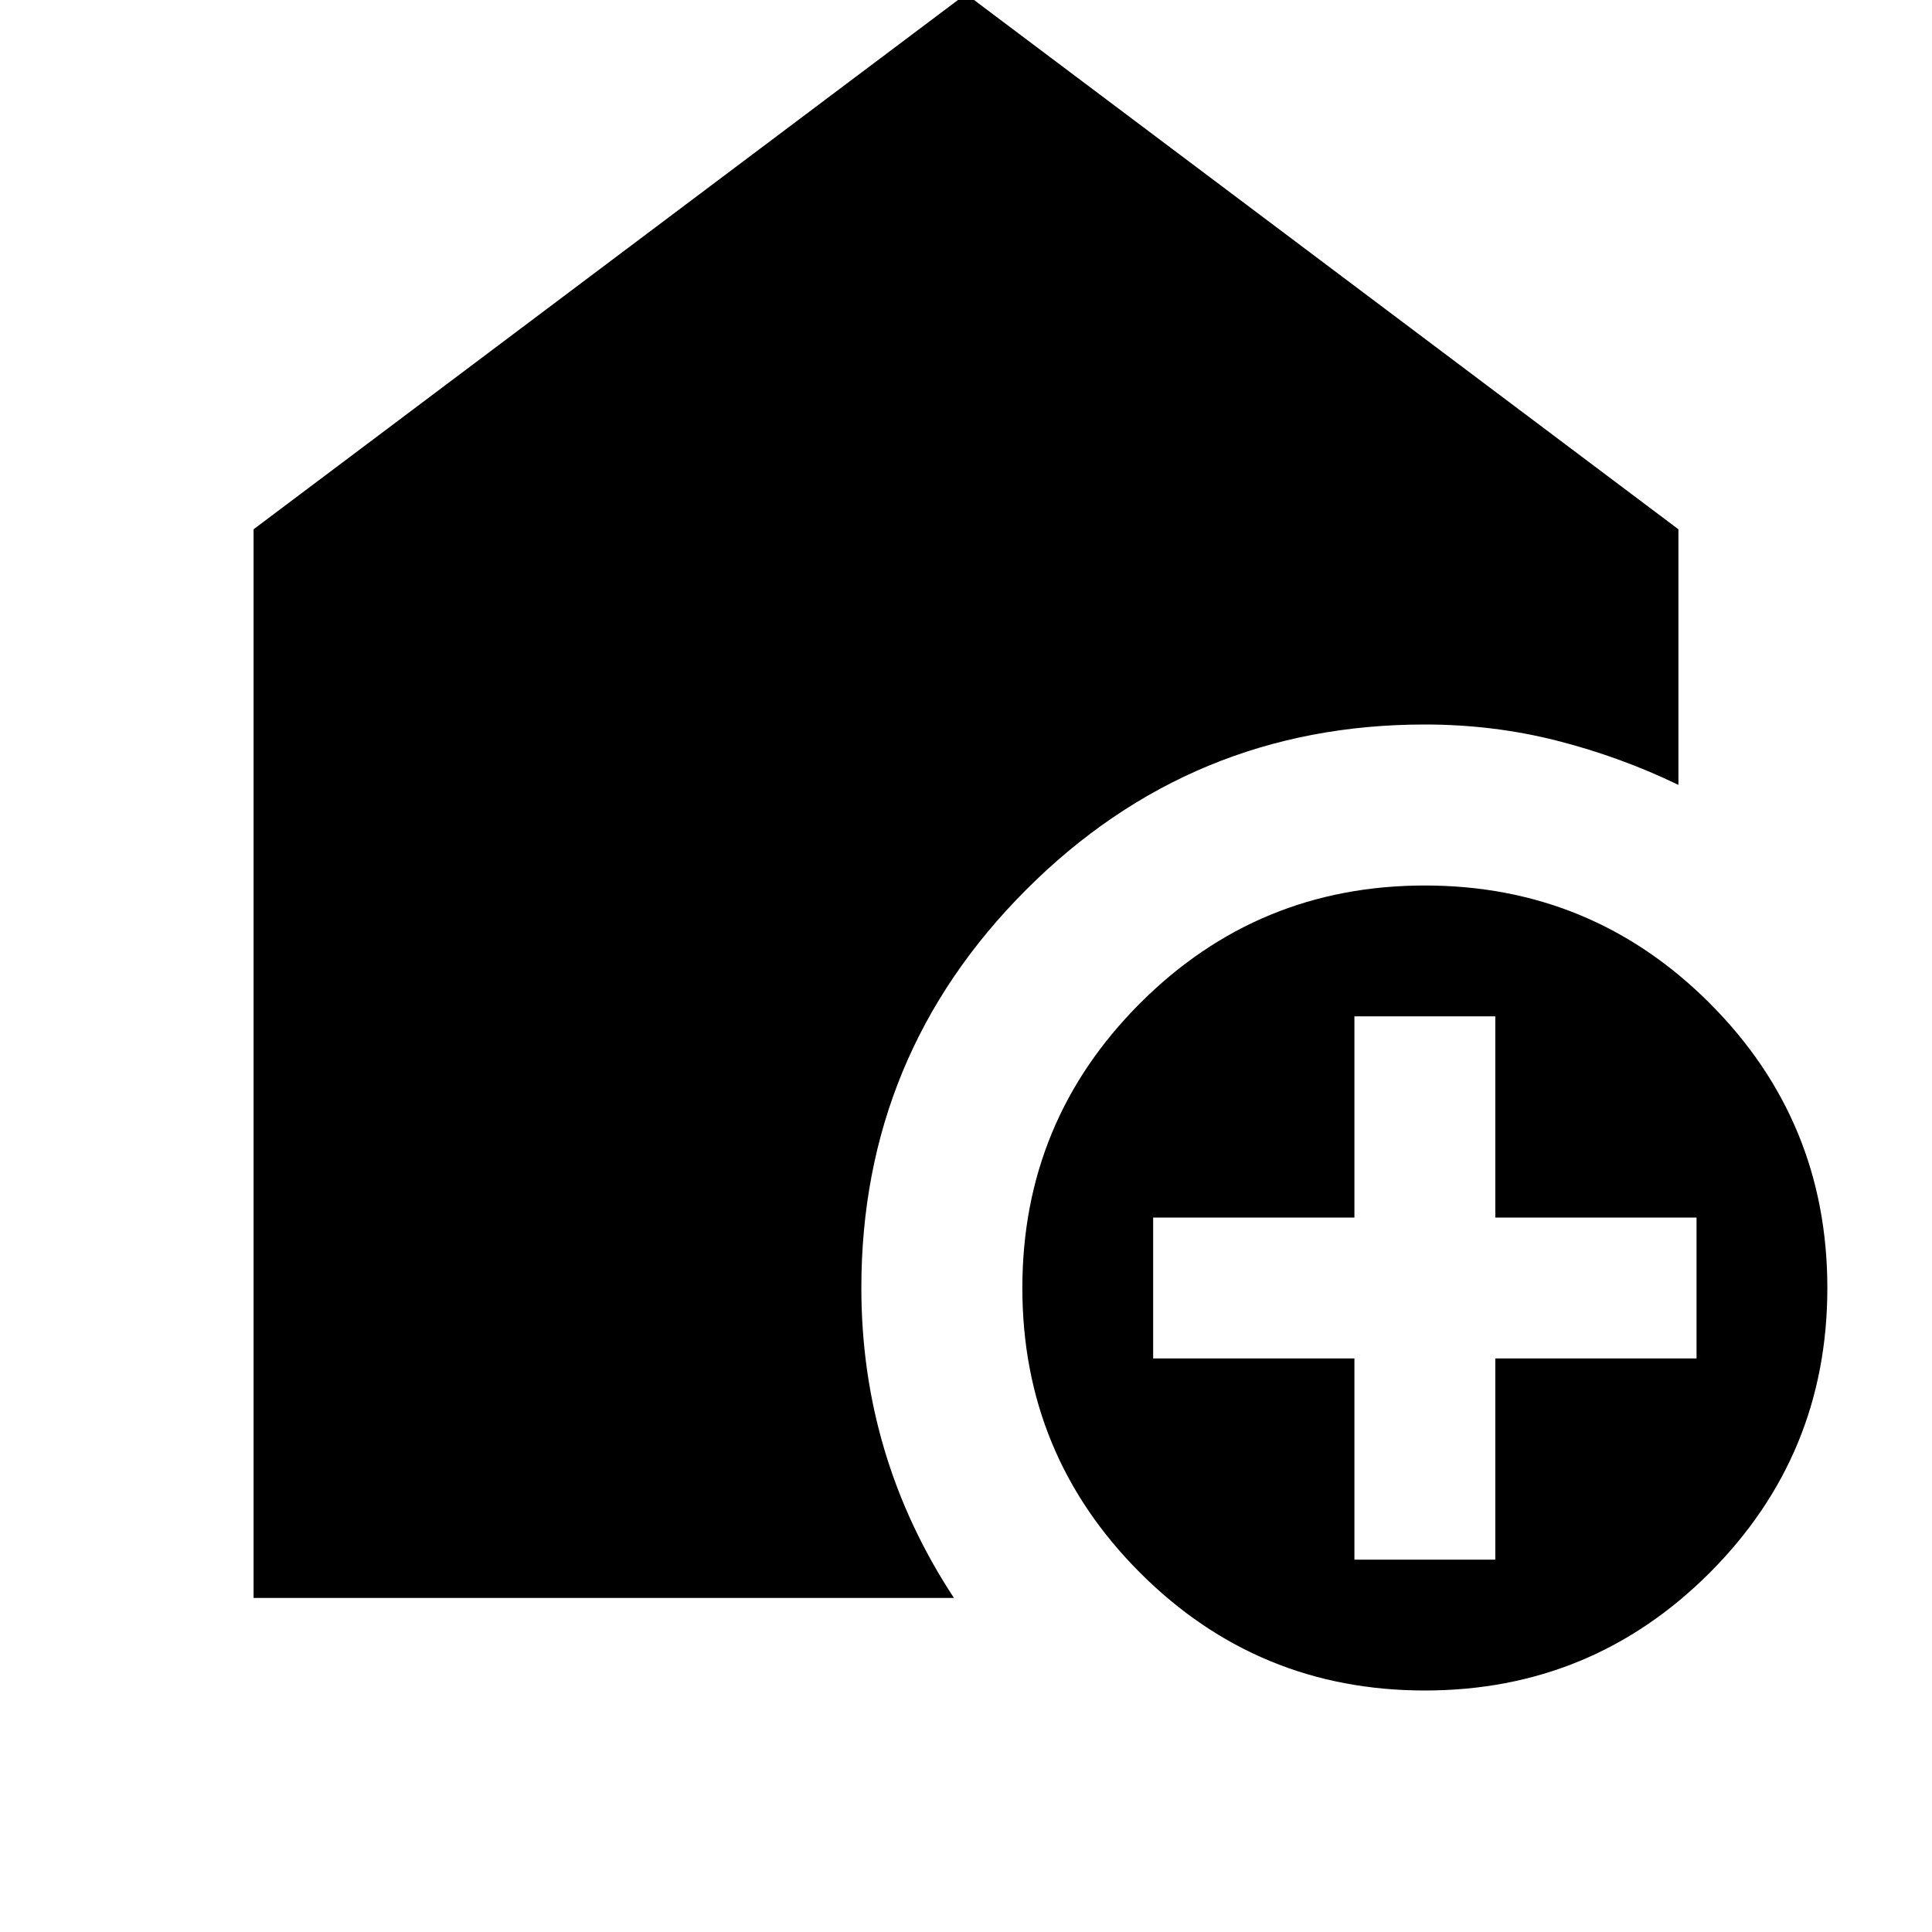 <svg xmlns="http://www.w3.org/2000/svg" height="24" width="24"><path d="M17.7 21q-2.075 0-3.537-1.462Q12.7 18.075 12.7 16q0-2.075 1.463-3.538Q15.625 11 17.7 11t3.538 1.462Q22.7 13.925 22.7 16q0 2.075-1.462 3.538Q19.775 21 17.7 21Zm-.875-1.625h1.75v-2.5h2.5v-1.75h-2.5v-2.5h-1.75v2.5h-2.5v1.75h2.5ZM3.15 19.85V6.575L12-.075l8.85 6.65V9.75q-.725-.35-1.513-.55Q18.55 9 17.7 9q-2.9 0-4.95 2.05Q10.7 13.1 10.7 16q0 1.05.288 2.013.287.962.862 1.837Z"/></svg>